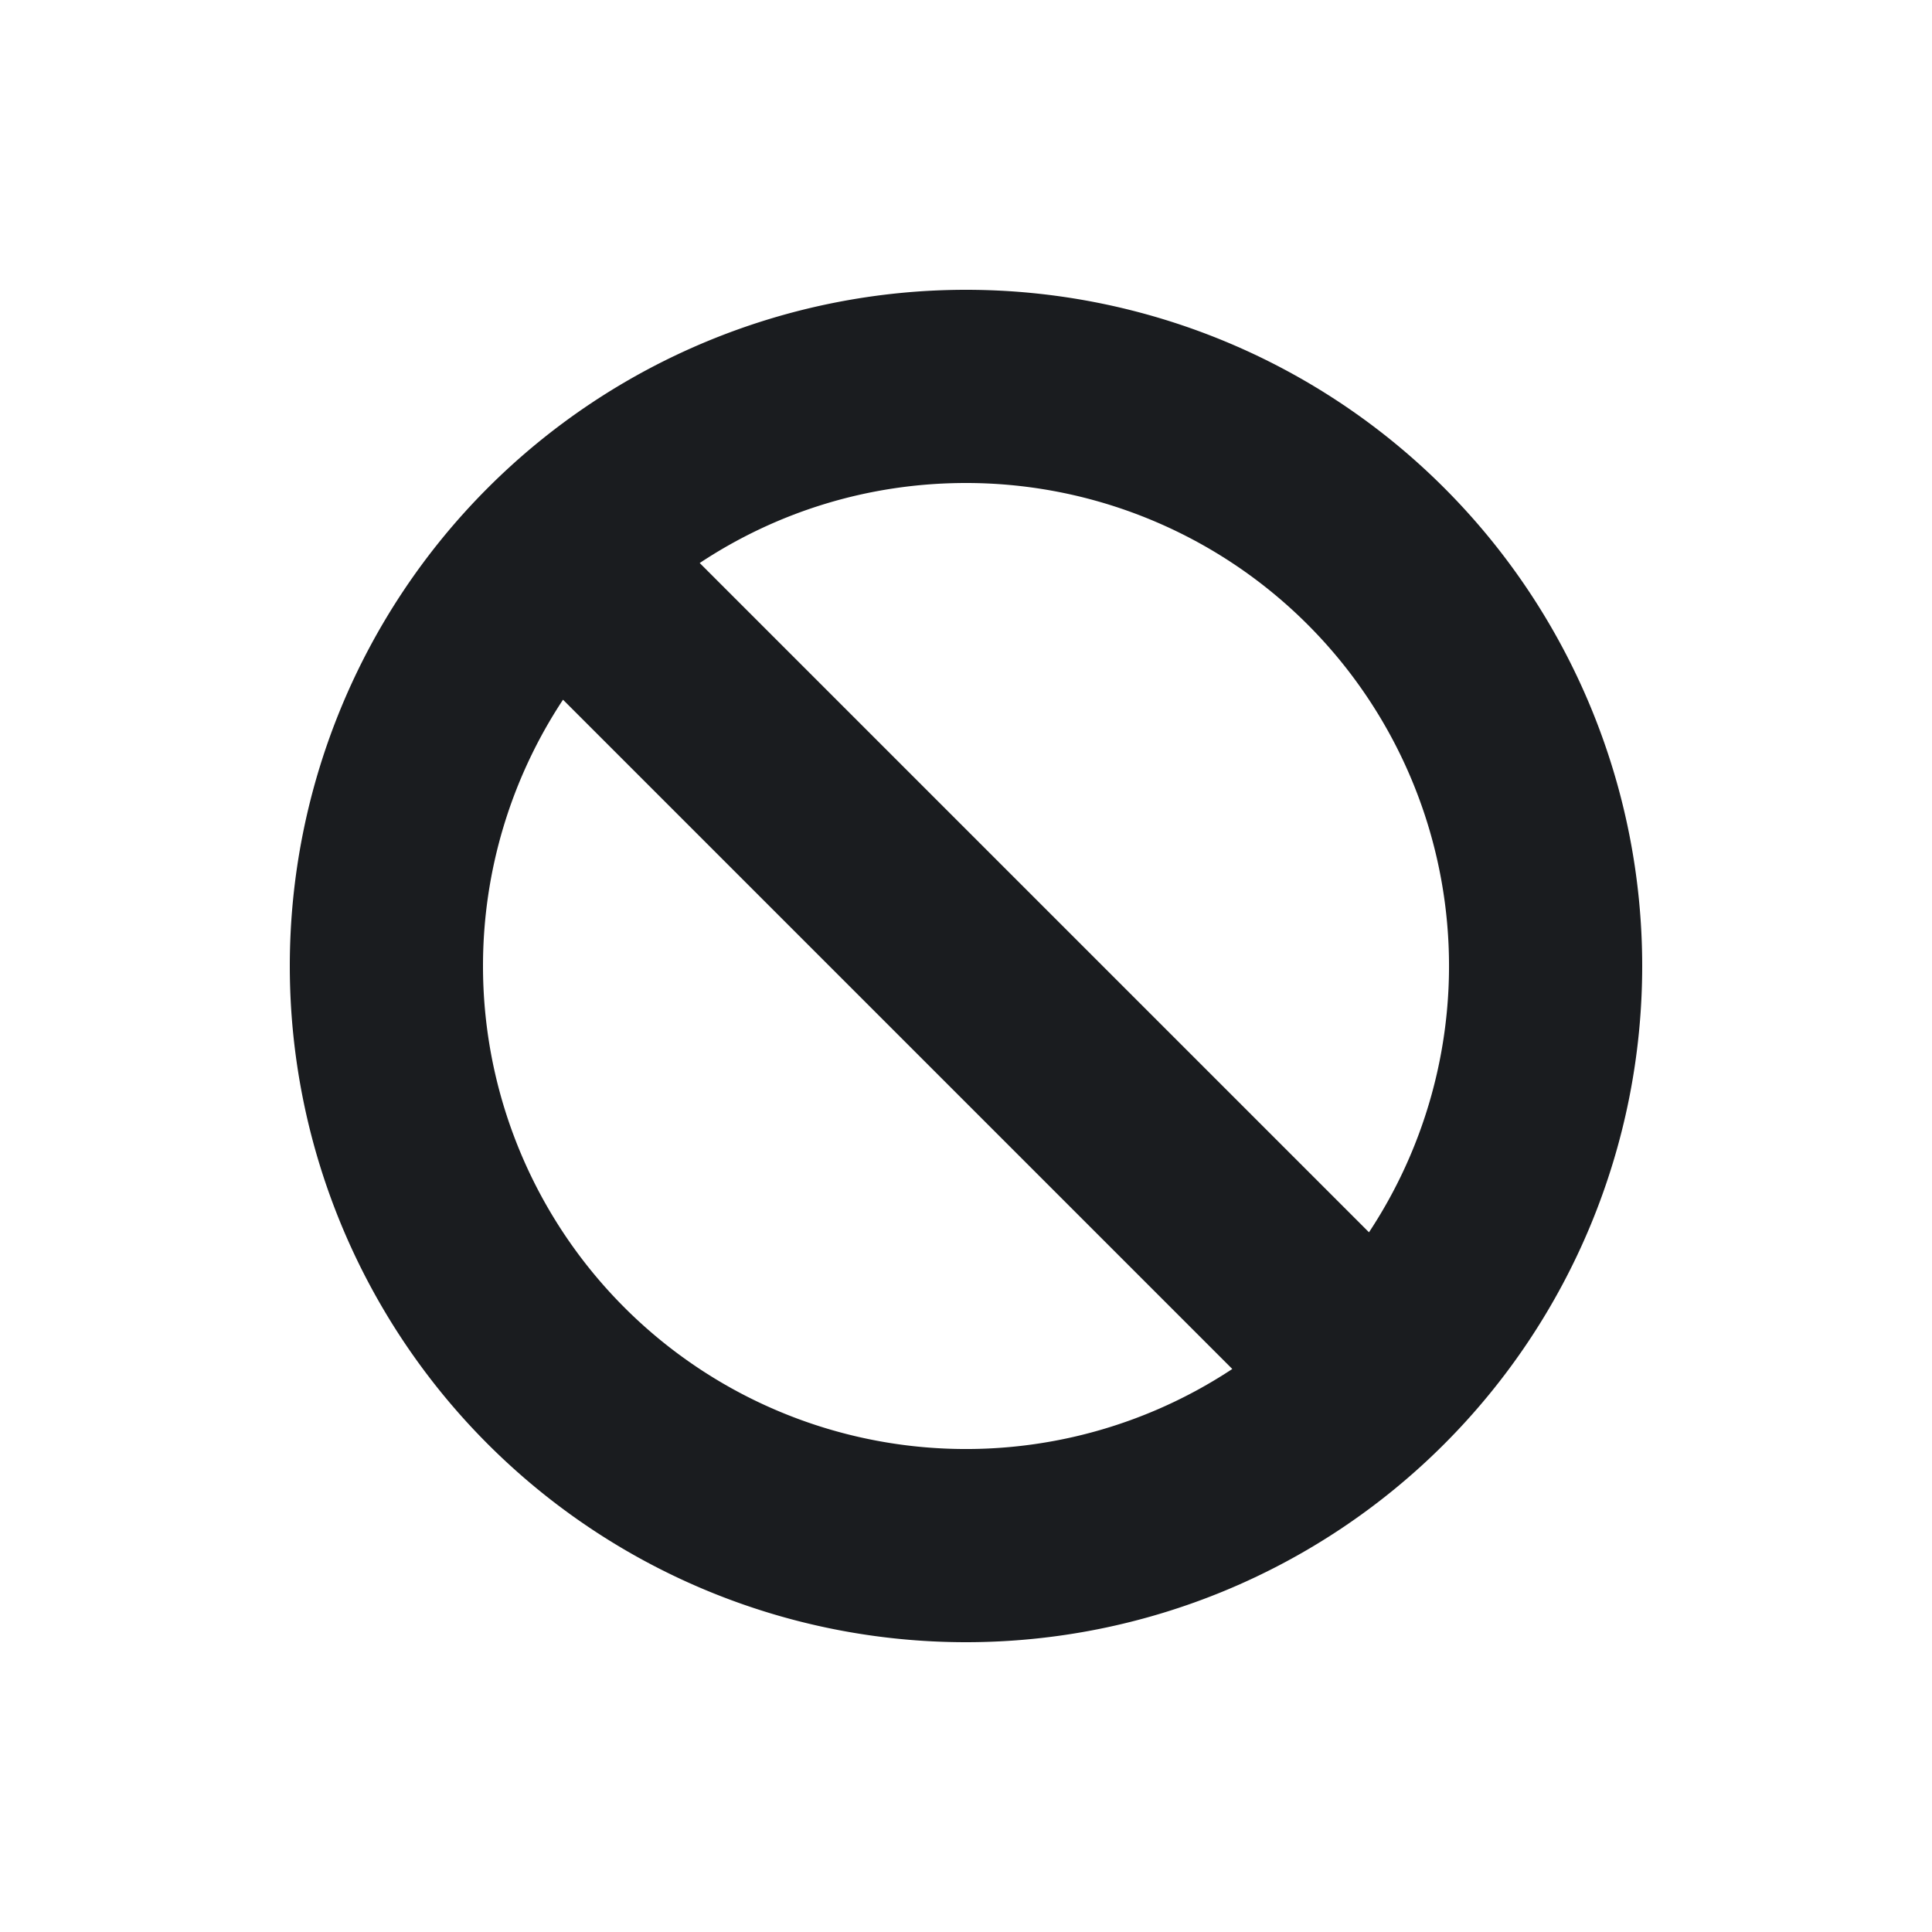 <svg xmlns="http://www.w3.org/2000/svg" width="12" height="12" fill="none"><g clip-path="url(#a)"><path fill="#1A1C1F" fill-rule="evenodd" d="M6 1.8a4.2 4.2 0 1 1 0 8.4 4.2 4.2 0 0 1 0-8.4M3 6a3 3 0 0 0 4.654 2.503L3.497 4.346A3 3 0 0 0 3 6m3-3c-.612 0-1.18.183-1.654.497l4.157 4.157A3 3 0 0 0 6 3" clip-rule="evenodd"/></g><defs><clipPath id="a"><path fill="#fff" d="M0 0h12v12H0z"/></clipPath></defs></svg>